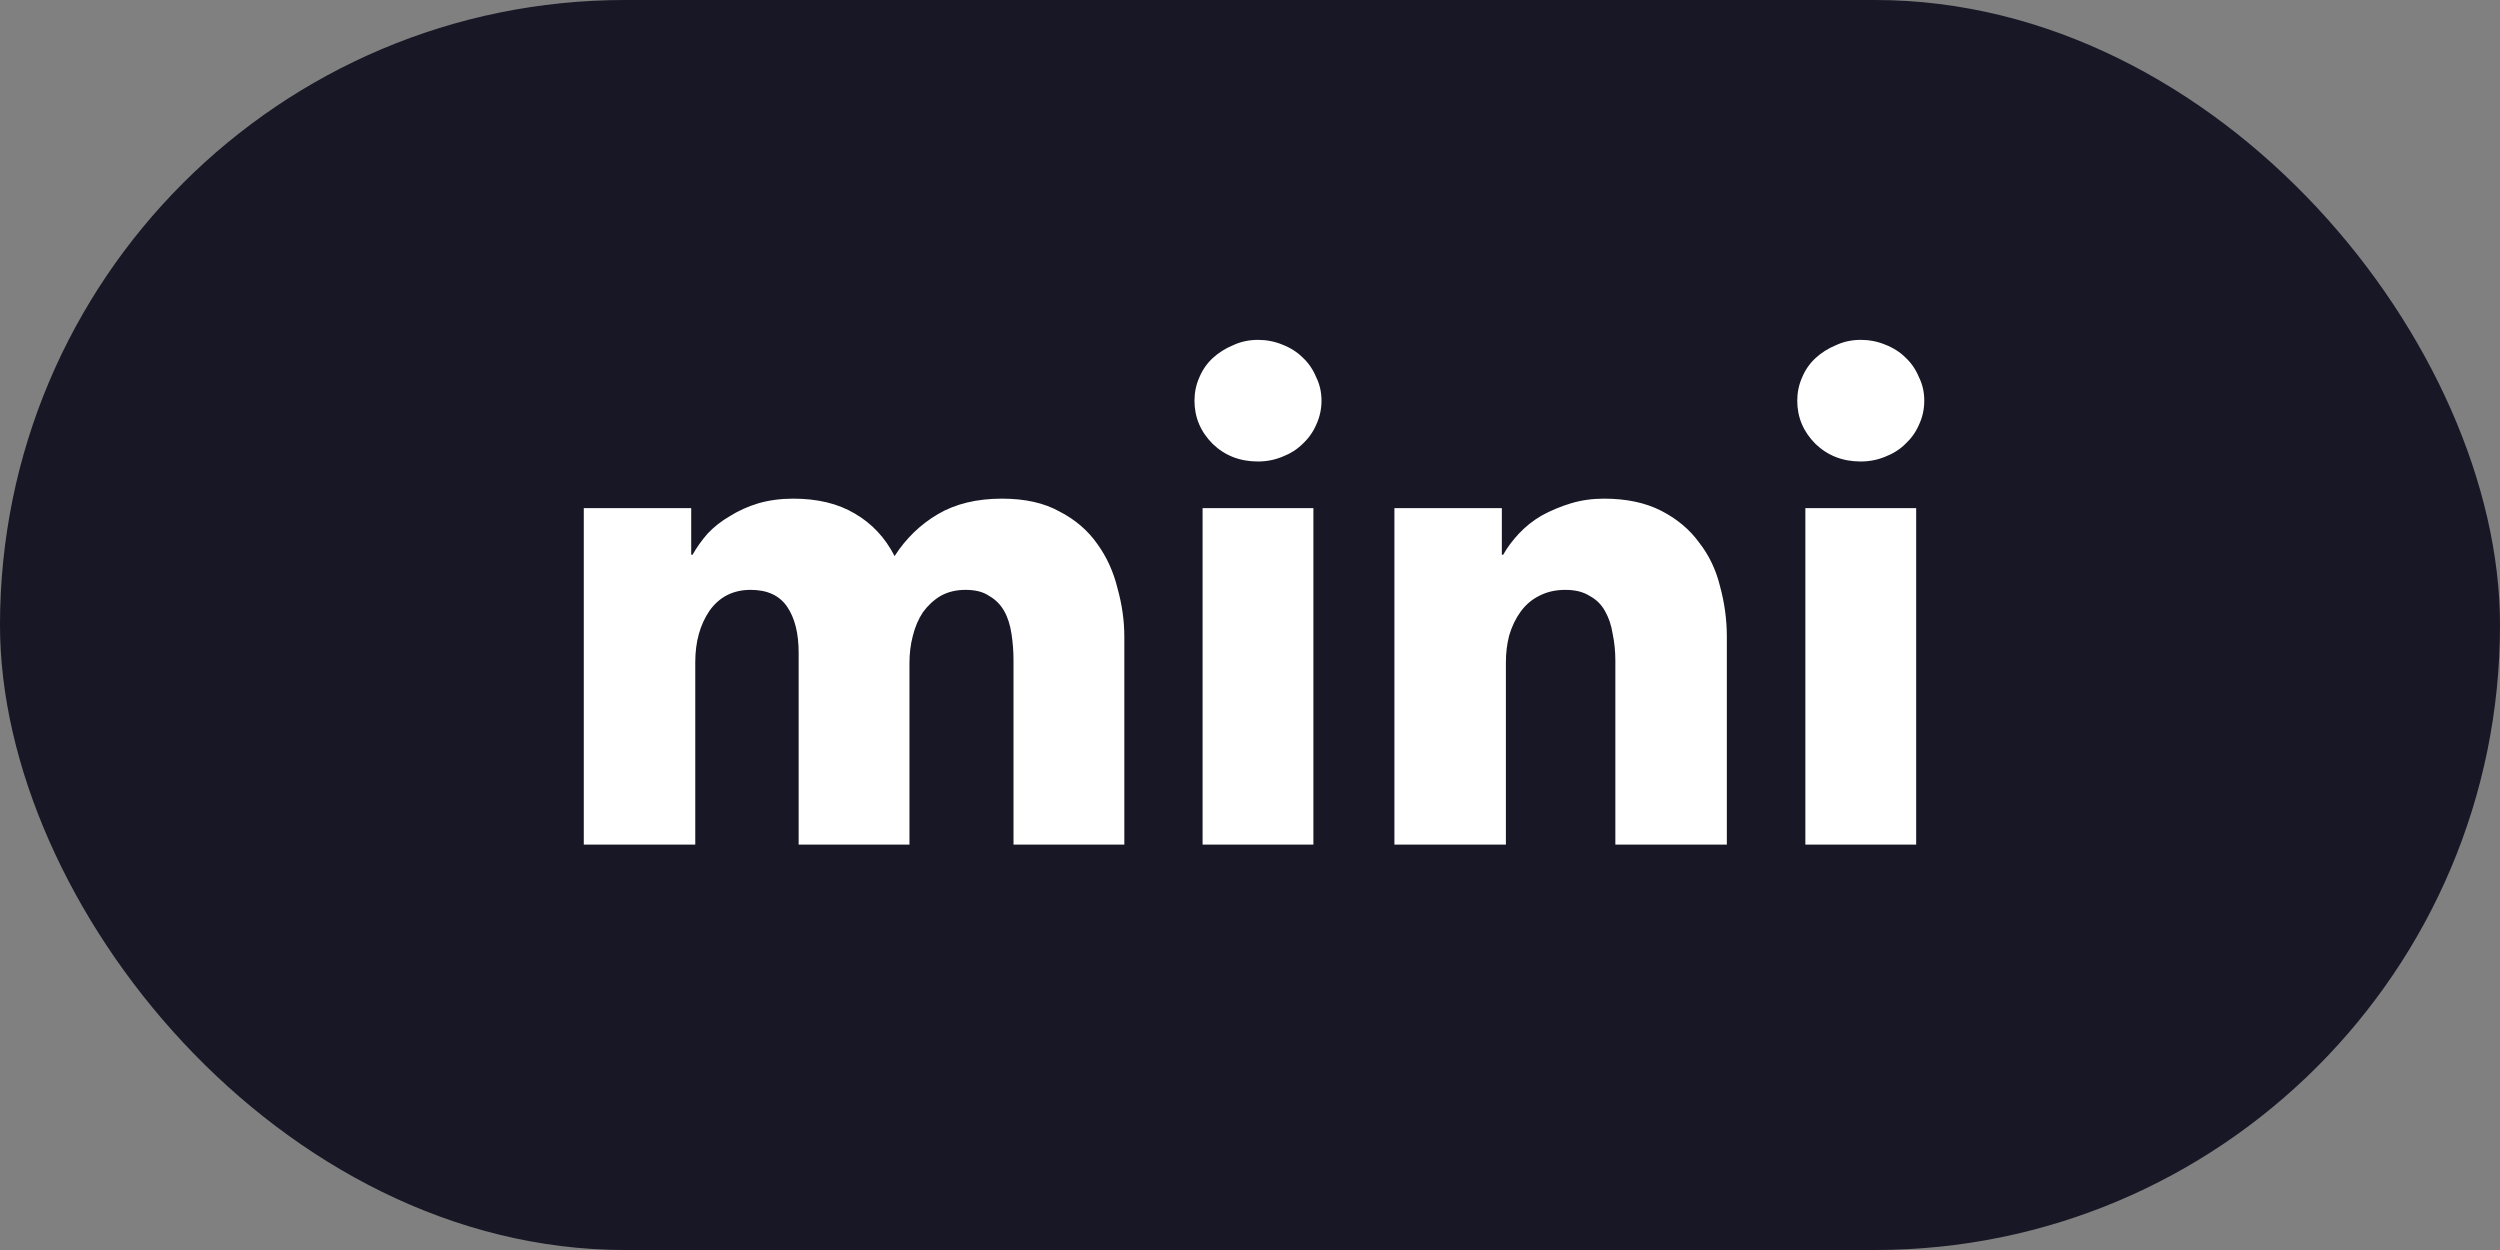 <svg width="296" height="148" viewBox="0 0 296 148" fill="none" xmlns="http://www.w3.org/2000/svg">
<rect x="0" y="0" width="296" height="148" fill="#808080" stroke="none"/>
<rect width="296" height="148" rx="74" fill="#171725"/>
<path d="M120 100L120 78.24C120 77.12 119.92 76.053 119.76 75.04C119.6 73.973 119.307 73.067 118.88 72.32C118.453 71.573 117.867 70.987 117.12 70.56C116.427 70.08 115.493 69.84 114.32 69.84C113.2 69.84 112.213 70.08 111.36 70.56C110.56 71.04 109.867 71.68 109.28 72.48C108.747 73.28 108.347 74.213 108.08 75.28C107.813 76.293 107.68 77.36 107.68 78.48L107.68 100H94.56V77.28C94.56 74.987 94.107 73.173 93.2 71.84C92.293 70.507 90.853 69.84 88.88 69.84C86.8 69.84 85.173 70.667 84 72.32C82.88 73.973 82.32 76 82.32 78.4V100H69.12L69.12 60.16H81.84V65.68H82C82.48 64.827 83.067 64 83.76 63.2C84.507 62.4 85.387 61.707 86.4 61.12C87.413 60.48 88.533 59.973 89.76 59.6C91.04 59.227 92.427 59.04 93.92 59.04C96.8 59.04 99.227 59.627 101.2 60.8C103.227 61.973 104.8 63.653 105.92 65.84C107.253 63.76 108.96 62.107 111.04 60.88C113.12 59.653 115.653 59.04 118.64 59.04C121.36 59.04 123.627 59.547 125.44 60.56C127.307 61.52 128.8 62.8 129.92 64.4C131.04 65.947 131.84 67.707 132.32 69.68C132.853 71.6 133.12 73.493 133.12 75.36V100H120ZM156.466 47.44C156.466 48.453 156.253 49.413 155.826 50.32C155.453 51.173 154.92 51.92 154.226 52.56C153.586 53.2 152.786 53.707 151.826 54.08C150.92 54.453 149.96 54.64 148.946 54.64C146.813 54.64 145.026 53.947 143.586 52.56C142.146 51.12 141.426 49.413 141.426 47.44C141.426 46.48 141.613 45.573 141.986 44.72C142.36 43.813 142.893 43.04 143.586 42.4C144.28 41.76 145.08 41.253 145.986 40.88C146.893 40.453 147.88 40.24 148.946 40.24C149.96 40.24 150.92 40.427 151.826 40.8C152.786 41.173 153.586 41.68 154.226 42.32C154.92 42.96 155.453 43.733 155.826 44.64C156.253 45.493 156.466 46.427 156.466 47.44ZM142.386 100V60.16H155.506V100H142.386ZM191.258 100V78.24C191.258 77.12 191.151 76.053 190.938 75.04C190.778 74.027 190.485 73.147 190.058 72.4C189.631 71.6 189.018 70.987 188.218 70.56C187.471 70.08 186.511 69.84 185.338 69.84C184.165 69.84 183.125 70.08 182.218 70.56C181.365 70.987 180.645 71.6 180.058 72.4C179.471 73.2 179.018 74.133 178.698 75.2C178.431 76.213 178.298 77.28 178.298 78.4V100H165.098V60.16L177.818 60.16V65.68H177.978C178.458 64.827 179.071 64 179.818 63.2C180.618 62.347 181.525 61.627 182.538 61.04C183.605 60.453 184.751 59.973 185.978 59.6C187.205 59.227 188.511 59.04 189.898 59.04C192.565 59.04 194.831 59.52 196.698 60.48C198.565 61.44 200.058 62.693 201.178 64.24C202.351 65.733 203.178 67.467 203.658 69.44C204.191 71.413 204.458 73.387 204.458 75.36V100L191.258 100ZM227.835 47.44C227.835 48.453 227.622 49.413 227.195 50.32C226.822 51.173 226.288 51.92 225.595 52.56C224.955 53.2 224.155 53.707 223.195 54.08C222.288 54.453 221.328 54.64 220.315 54.64C218.182 54.64 216.395 53.947 214.955 52.56C213.515 51.12 212.795 49.413 212.795 47.44C212.795 46.48 212.982 45.573 213.355 44.72C213.728 43.813 214.262 43.04 214.955 42.4C215.648 41.76 216.448 41.253 217.355 40.88C218.262 40.453 219.248 40.24 220.315 40.24C221.328 40.24 222.288 40.427 223.195 40.8C224.155 41.173 224.955 41.68 225.595 42.32C226.288 42.96 226.822 43.733 227.195 44.64C227.622 45.493 227.835 46.427 227.835 47.44ZM213.755 100V60.16L226.875 60.16V100H213.755Z" fill="white"/>
</svg>
